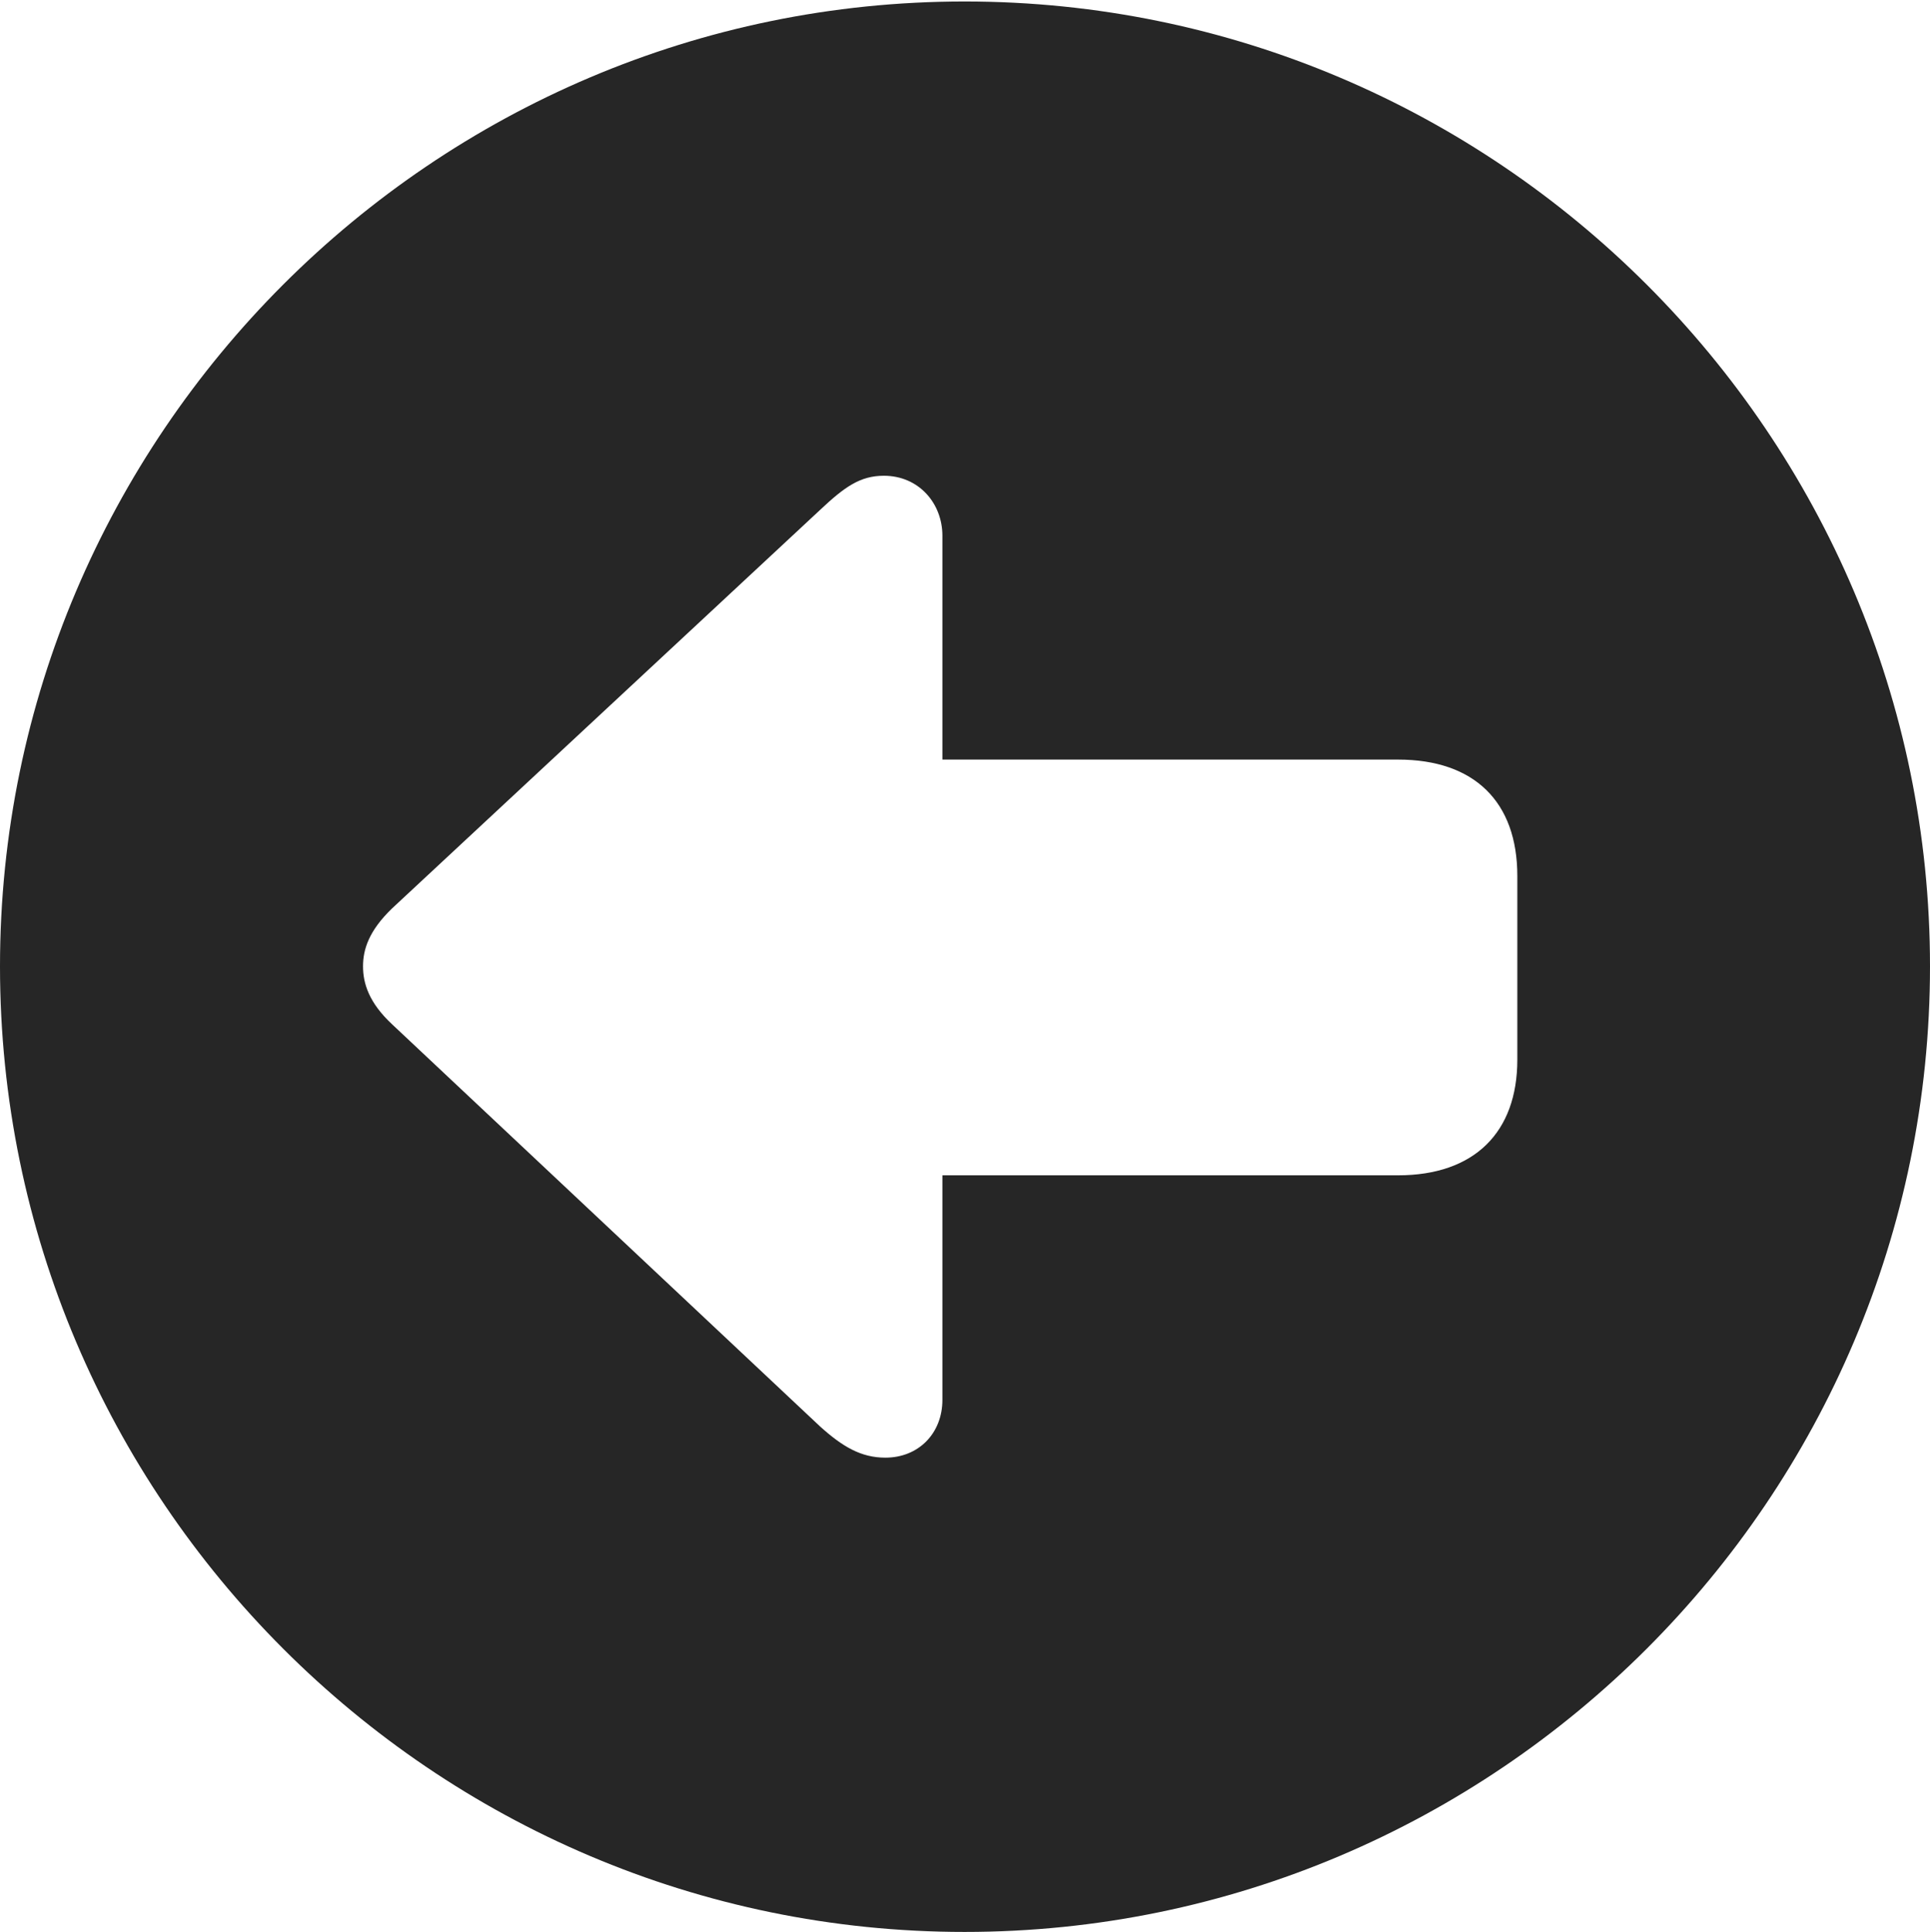 <?xml version="1.0" encoding="UTF-8"?>
<!--Generator: Apple Native CoreSVG 326-->
<!DOCTYPE svg
PUBLIC "-//W3C//DTD SVG 1.1//EN"
       "http://www.w3.org/Graphics/SVG/1.1/DTD/svg11.dtd">
<svg version="1.1" xmlns="http://www.w3.org/2000/svg" xmlns:xlink="http://www.w3.org/1999/xlink" viewBox="0 0 651.25 651.75">
 <g>
  <rect height="651.75" opacity="0" width="651.25" x="0" y="0"/>
  <path d="M651.25 326C651.25 505.5 505 651.75 325.5 651.75C146.25 651.75 0 505.5 0 326C0 146.75 146.25 0.5 325.5 0.5C505 0.5 651.25 146.75 651.25 326ZM276.75 172L132.25 306.5C124.5 314 122.5 320.25 122.5 326C122.5 331.75 124.5 338.25 132.25 345.5L276.75 481.25C284.25 488 290.5 491.75 298.75 491.75C310 491.75 318 483.5 318 472.25L318 396.5L471.75 396.5C497.5 396.5 512 382 512 357.5L512 295.5C512 270.5 497.5 256.25 471.75 256.25L318 256.25L318 180.75C318 169.75 310 160.5 298.25 160.5C290.25 160.5 285 164.25 276.75 172Z" fill="black" fill-opacity="0.85"/>
 </g>
</svg>
